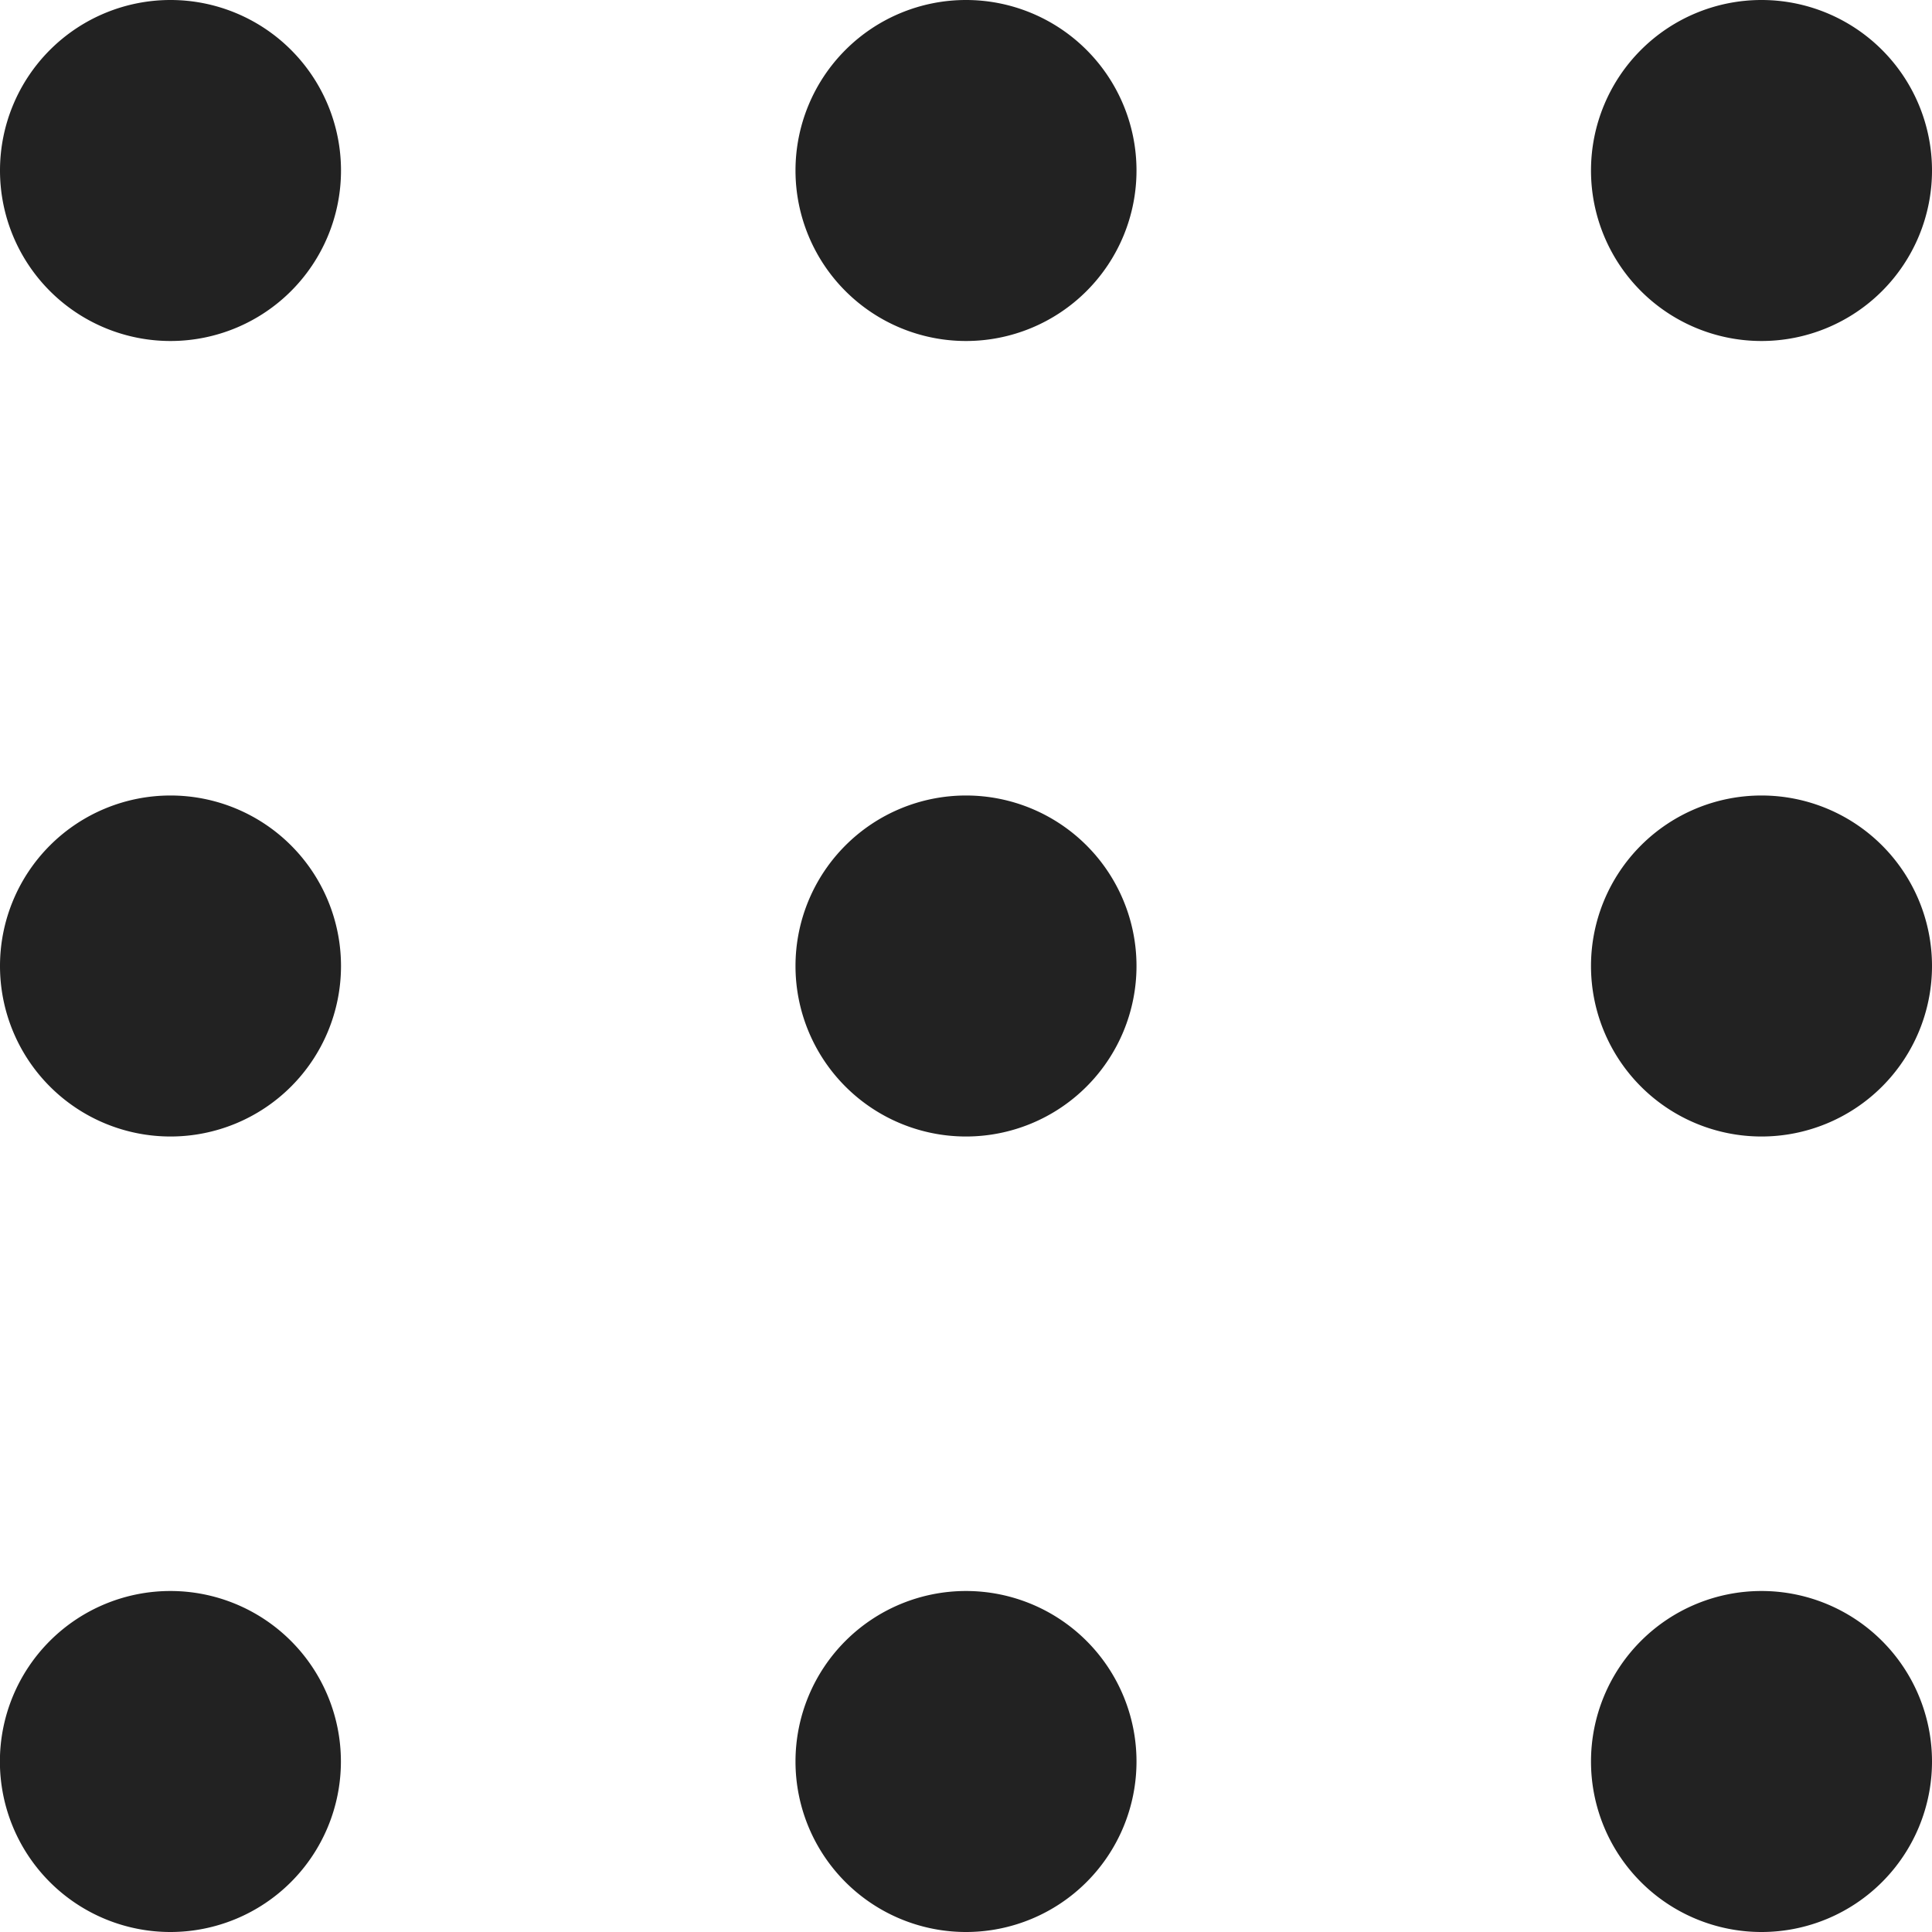 <svg width="20" height="20" fill="none" xmlns="http://www.w3.org/2000/svg"><path fill-rule="evenodd" clip-rule="evenodd" d="M3.53 1.765a1.765 1.765 0 11-3.53 0 1.765 1.765 0 013.53 0zm0 8.235A1.765 1.765 0 110 10a1.765 1.765 0 013.53 0zM1.764 20a1.765 1.765 0 100-3.53 1.765 1.765 0 000 3.53zM20 1.765a1.765 1.765 0 11-3.53 0 1.765 1.765 0 013.53 0zm-1.765 10a1.765 1.765 0 100-3.53 1.765 1.765 0 000 3.53zM20 18.235a1.765 1.765 0 11-3.53 0 1.765 1.765 0 013.53 0zM10 3.53A1.765 1.765 0 1010 0a1.765 1.765 0 000 3.53zM11.765 10a1.765 1.765 0 11-3.53 0 1.765 1.765 0 013.53 0zM10 20a1.765 1.765 0 100-3.53A1.765 1.765 0 0010 20z" fill="#222"/><mask id="a" style="mask-type:alpha" maskUnits="userSpaceOnUse" x="0" y="0" width="20" height="20"><path fill-rule="evenodd" clip-rule="evenodd" d="M3.53 1.765a1.765 1.765 0 11-3.53 0 1.765 1.765 0 013.53 0zm0 8.235A1.765 1.765 0 110 10a1.765 1.765 0 013.53 0zM1.764 20a1.765 1.765 0 100-3.53 1.765 1.765 0 000 3.53zM20 1.765a1.765 1.765 0 11-3.53 0 1.765 1.765 0 013.53 0zm-1.765 10a1.765 1.765 0 100-3.53 1.765 1.765 0 000 3.53zM20 18.235a1.765 1.765 0 11-3.53 0 1.765 1.765 0 013.53 0zM10 3.53A1.765 1.765 0 1010 0a1.765 1.765 0 000 3.53zM11.765 10a1.765 1.765 0 11-3.53 0 1.765 1.765 0 013.53 0zM10 20a1.765 1.765 0 100-3.53A1.765 1.765 0 0010 20z" fill="#fff"/></mask></svg>